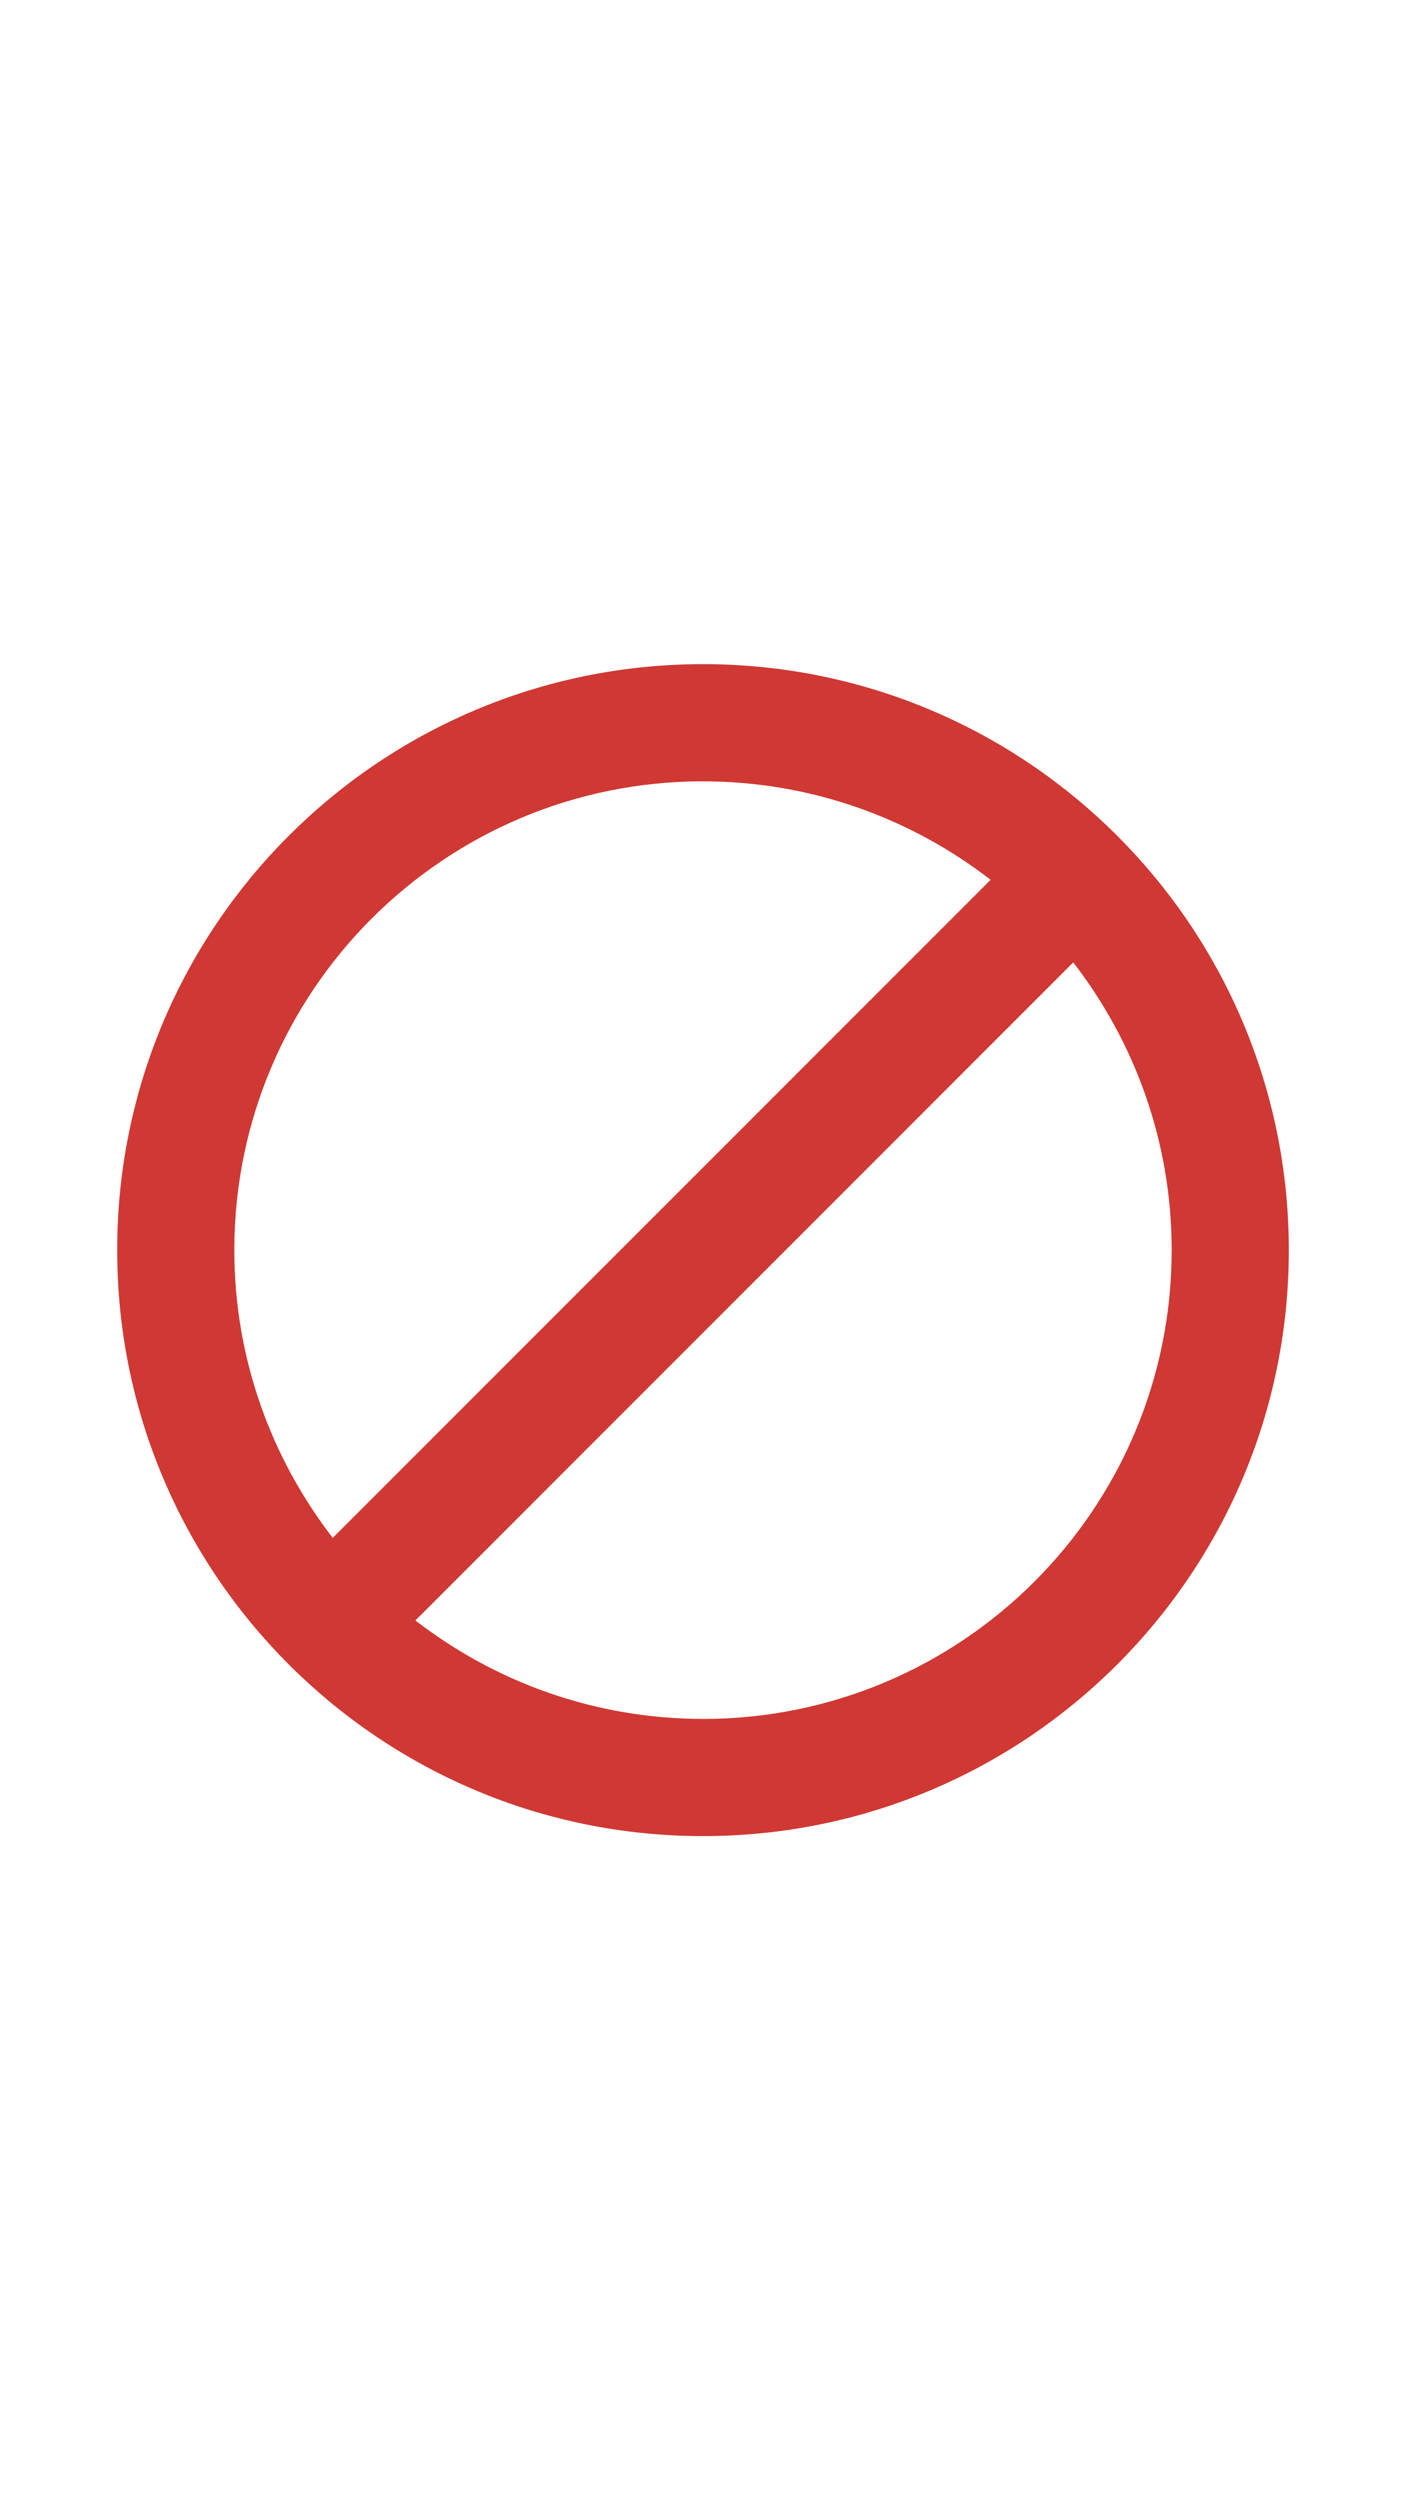 <!-- Generated by IcoMoon.io -->
<svg version="1.1" xmlns="http://www.w3.org/2000/svg" width="18" height="32" viewBox="0 0 32 32" fill="#CF3833">
<title>cancel</title>
<path d="M16 2.667c7.364 0 13.333 5.97 13.333 13.333v0c0 7.364-5.97 13.333-13.333 13.333v0c-7.364 0-13.333-5.97-13.333-13.333v0c0-7.364 5.97-13.333 13.333-13.333v0zM16 5.333c-5.891 0-10.667 4.776-10.667 10.667v0c0 2.467 0.84 4.733 2.24 6.547l14.973-14.973c-1.813-1.4-4.080-2.24-6.547-2.24zM16 26.667c5.891 0 10.667-4.776 10.667-10.667v0c0-2.467-0.84-4.733-2.24-6.547l-14.973 14.973c1.813 1.4 4.080 2.24 6.547 2.24z"></path>
</svg>
